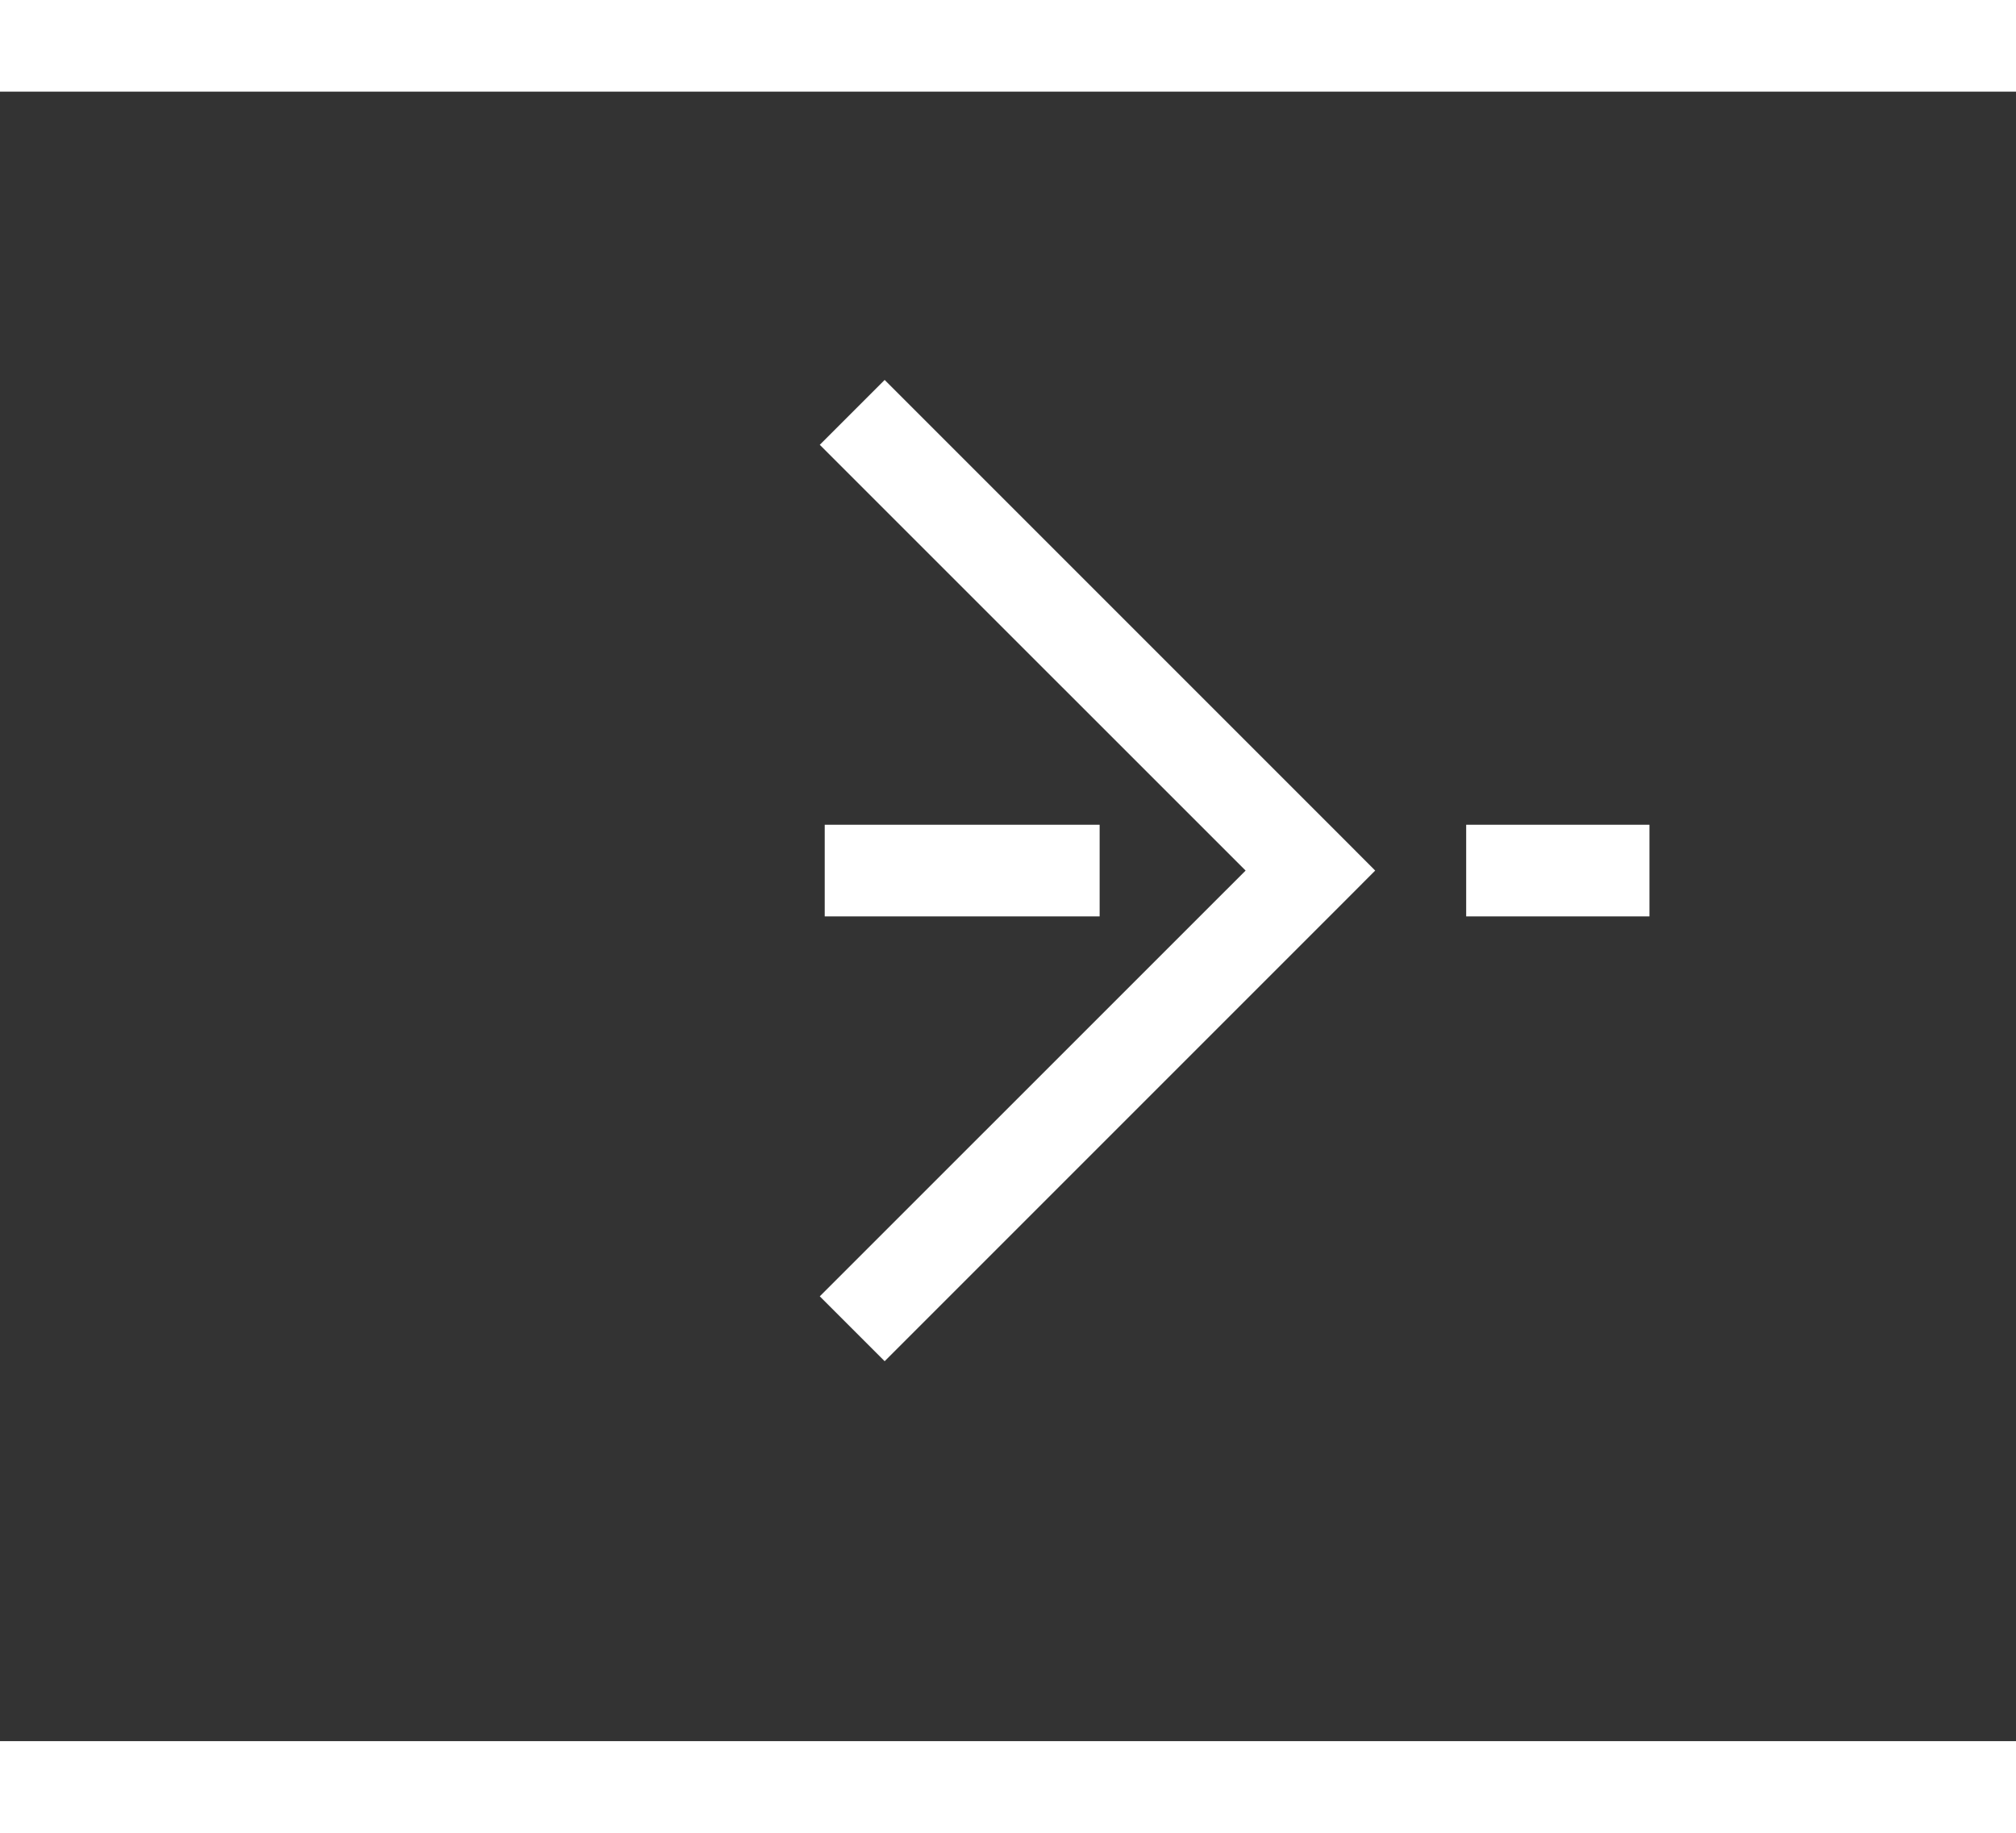 ﻿<?xml version="1.0" encoding="utf-8"?>
<svg version="1.1" xmlns:xlink="http://www.w3.org/1999/xlink" width="22px" height="20px" preserveAspectRatio="xMinYMid meet" viewBox="1012 9781  22 18" xmlns="http://www.w3.org/2000/svg">
  <rect x="1012" y="9781" width="22" height="18" fill="#333333" stroke="none"/>
  <g transform="matrix(-1 -0 -0 -1 2046 19580 )">
    <path d="M 870.654 9795.854  L 875.654 9790.854  L 876.007 9790.5  L 875.654 9790.146  L 870.654 9785.146  L 869.946 9785.854  L 874.593 9790.5  L 869.946 9795.146  L 870.654 9795.854  Z M 1024.346 9785.146  L 1019.346 9790.146  L 1018.993 9790.5  L 1019.346 9790.854  L 1024.346 9795.854  L 1025.054 9795.146  L 1020.407 9790.5  L 1025.054 9785.854  L 1024.346 9785.146  Z " fill-rule="nonzero" fill="#ffffff" stroke="none" />
    <path d="M 870 9790.5  L 1025 9790.5  " stroke-width="1" stroke-dasharray="9,4,2,4" stroke="#ffffff" fill="none" />
  </g>
</svg>